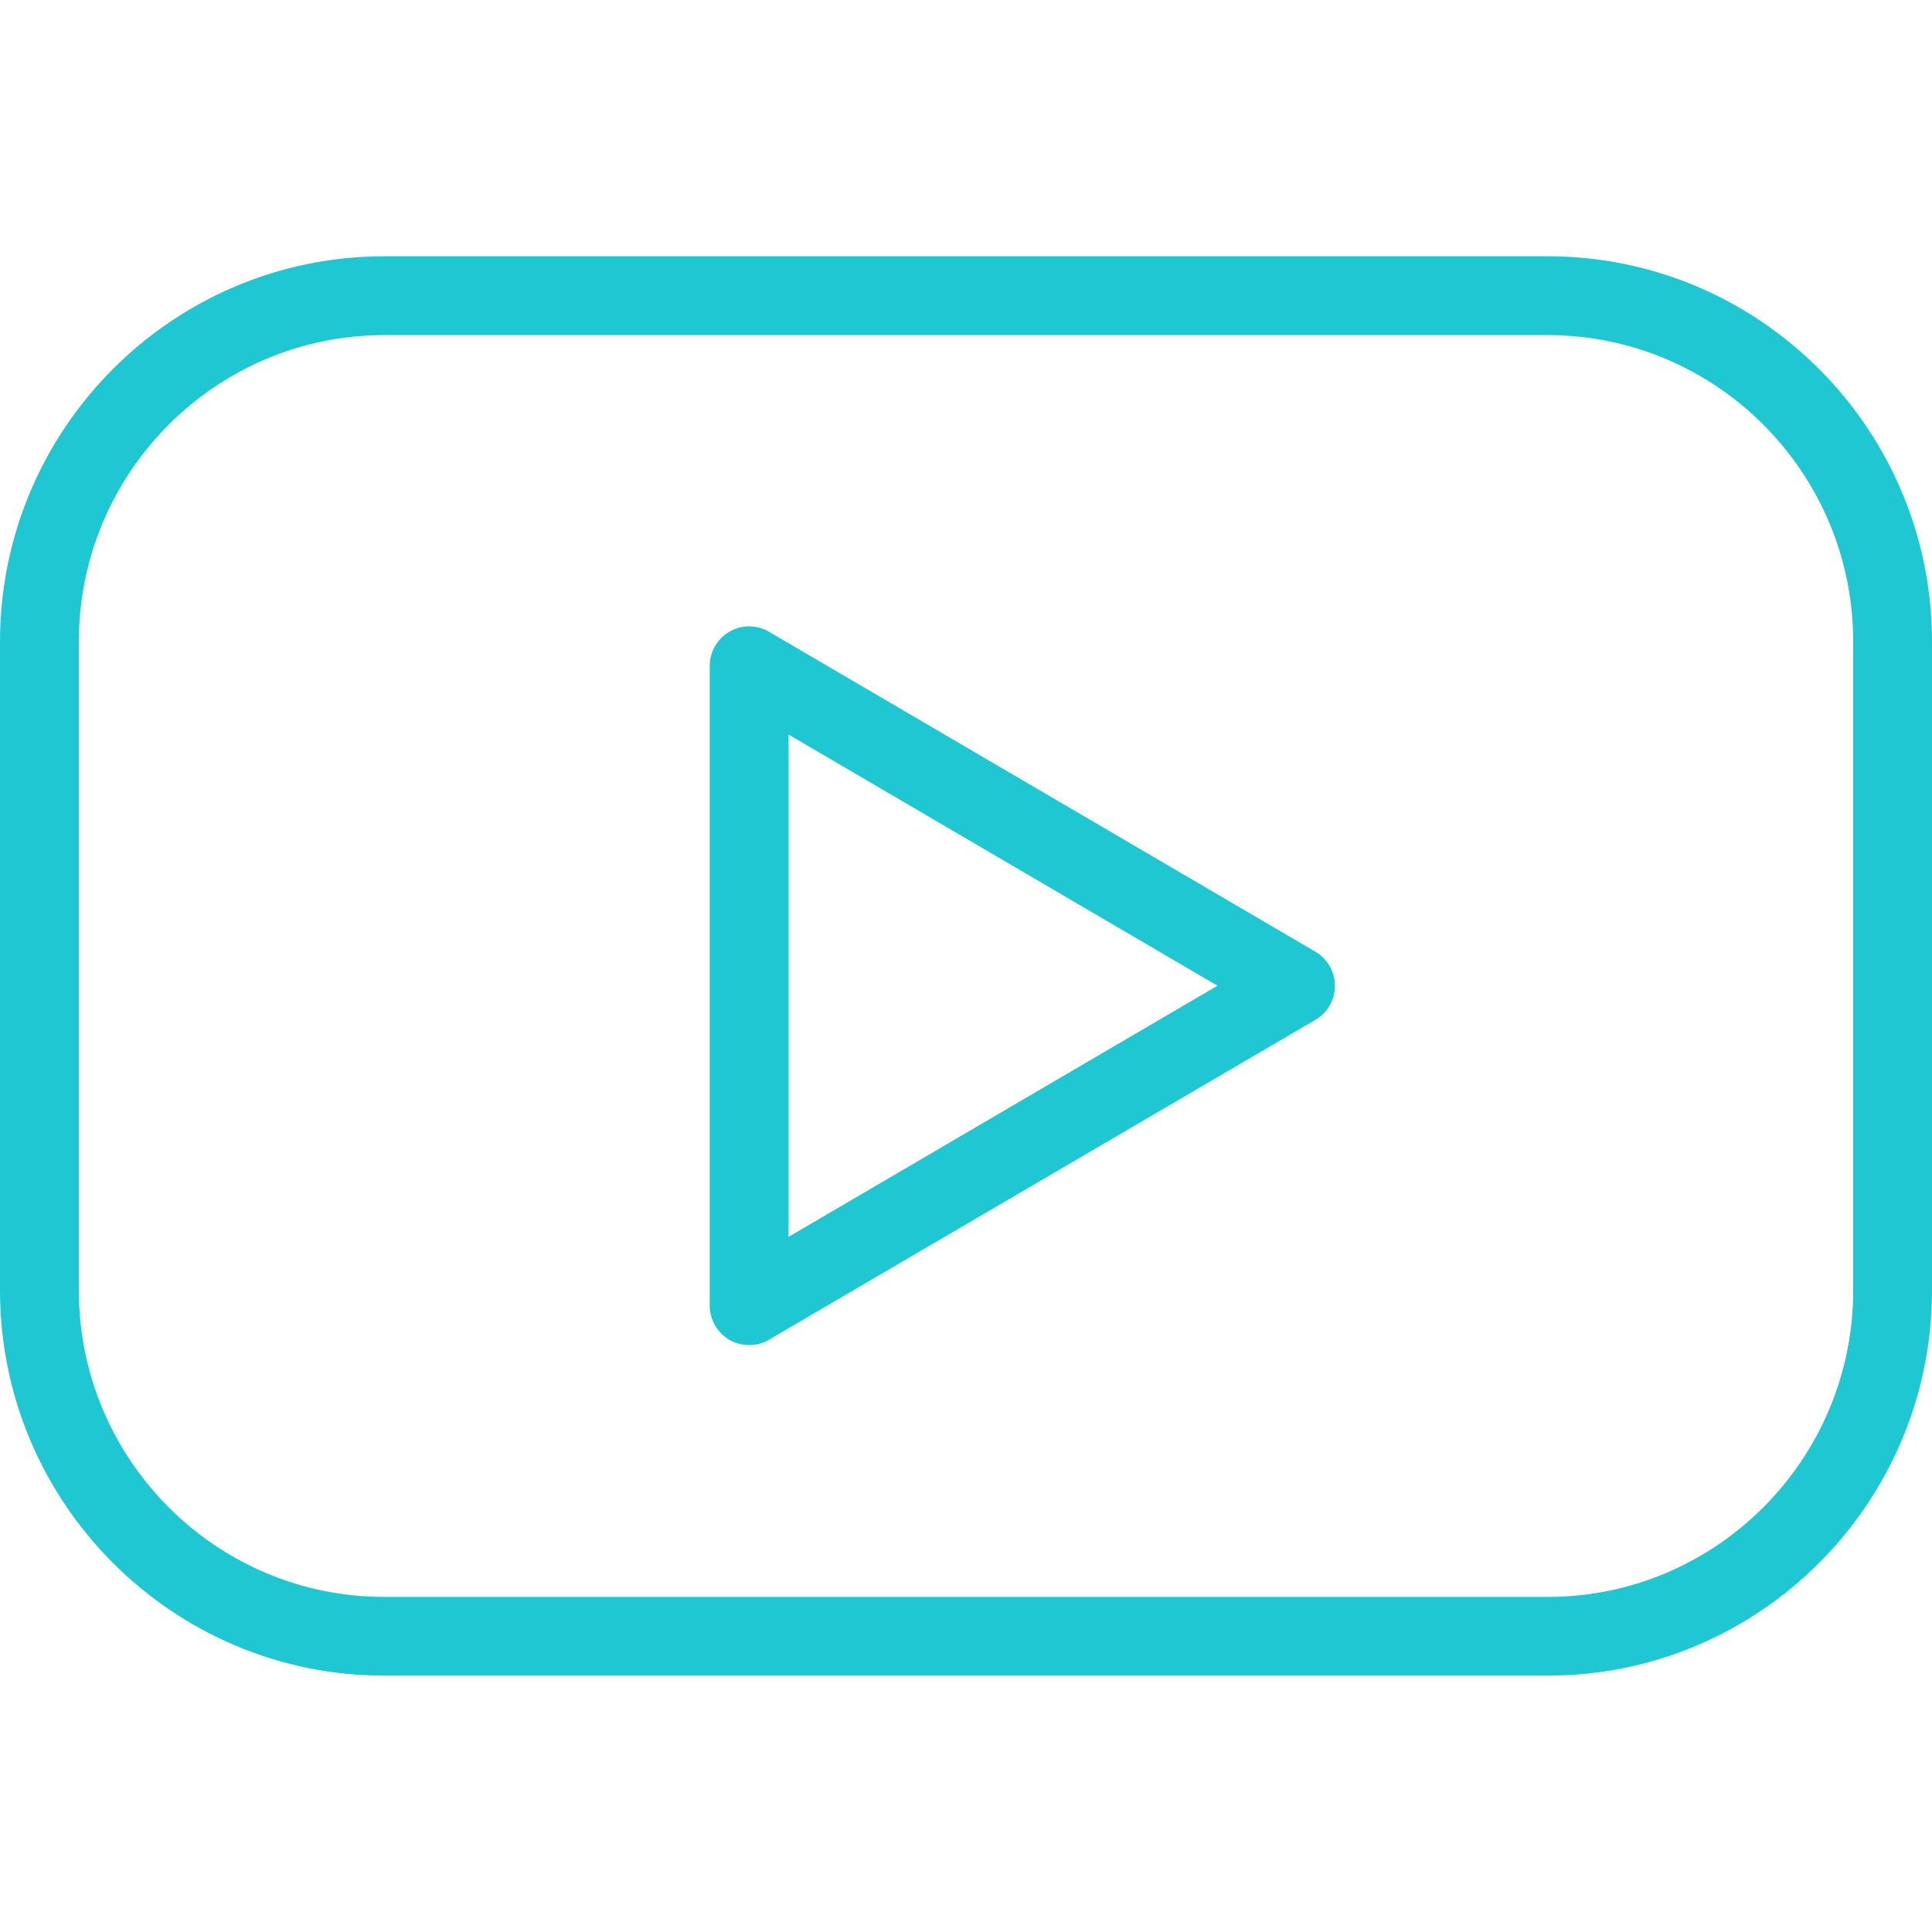 <svg width="20" height="20" viewBox="0 0 20 20" fill="none" xmlns="http://www.w3.org/2000/svg">
<path d="M16.023 2.653H3.977C1.784 2.653 0 4.443 0 6.642V13.357C0 15.557 1.784 17.346 3.977 17.346H16.023C18.216 17.346 20 15.557 20 13.357V6.642C20 4.443 18.216 2.653 16.023 2.653ZM19.184 13.358C19.184 15.107 17.766 16.531 16.023 16.531H3.977C2.234 16.531 0.816 15.107 0.816 13.358V6.642C0.816 4.893 2.234 3.469 3.977 3.469H16.023C17.766 3.469 19.184 4.893 19.184 6.642V13.358Z" fill="#1FC7D3"/>
<path d="M13.617 9.852L7.961 6.54C7.836 6.466 7.679 6.465 7.552 6.538C7.426 6.611 7.347 6.746 7.347 6.892V13.516C7.347 13.662 7.426 13.798 7.552 13.871C7.615 13.906 7.685 13.924 7.755 13.924C7.827 13.924 7.898 13.906 7.961 13.868L13.617 10.557C13.742 10.484 13.819 10.35 13.819 10.205C13.819 10.06 13.742 9.925 13.617 9.852ZM8.163 12.804V7.604L12.603 10.204L8.163 12.804Z" fill="#1FC7D3"/>
</svg>
